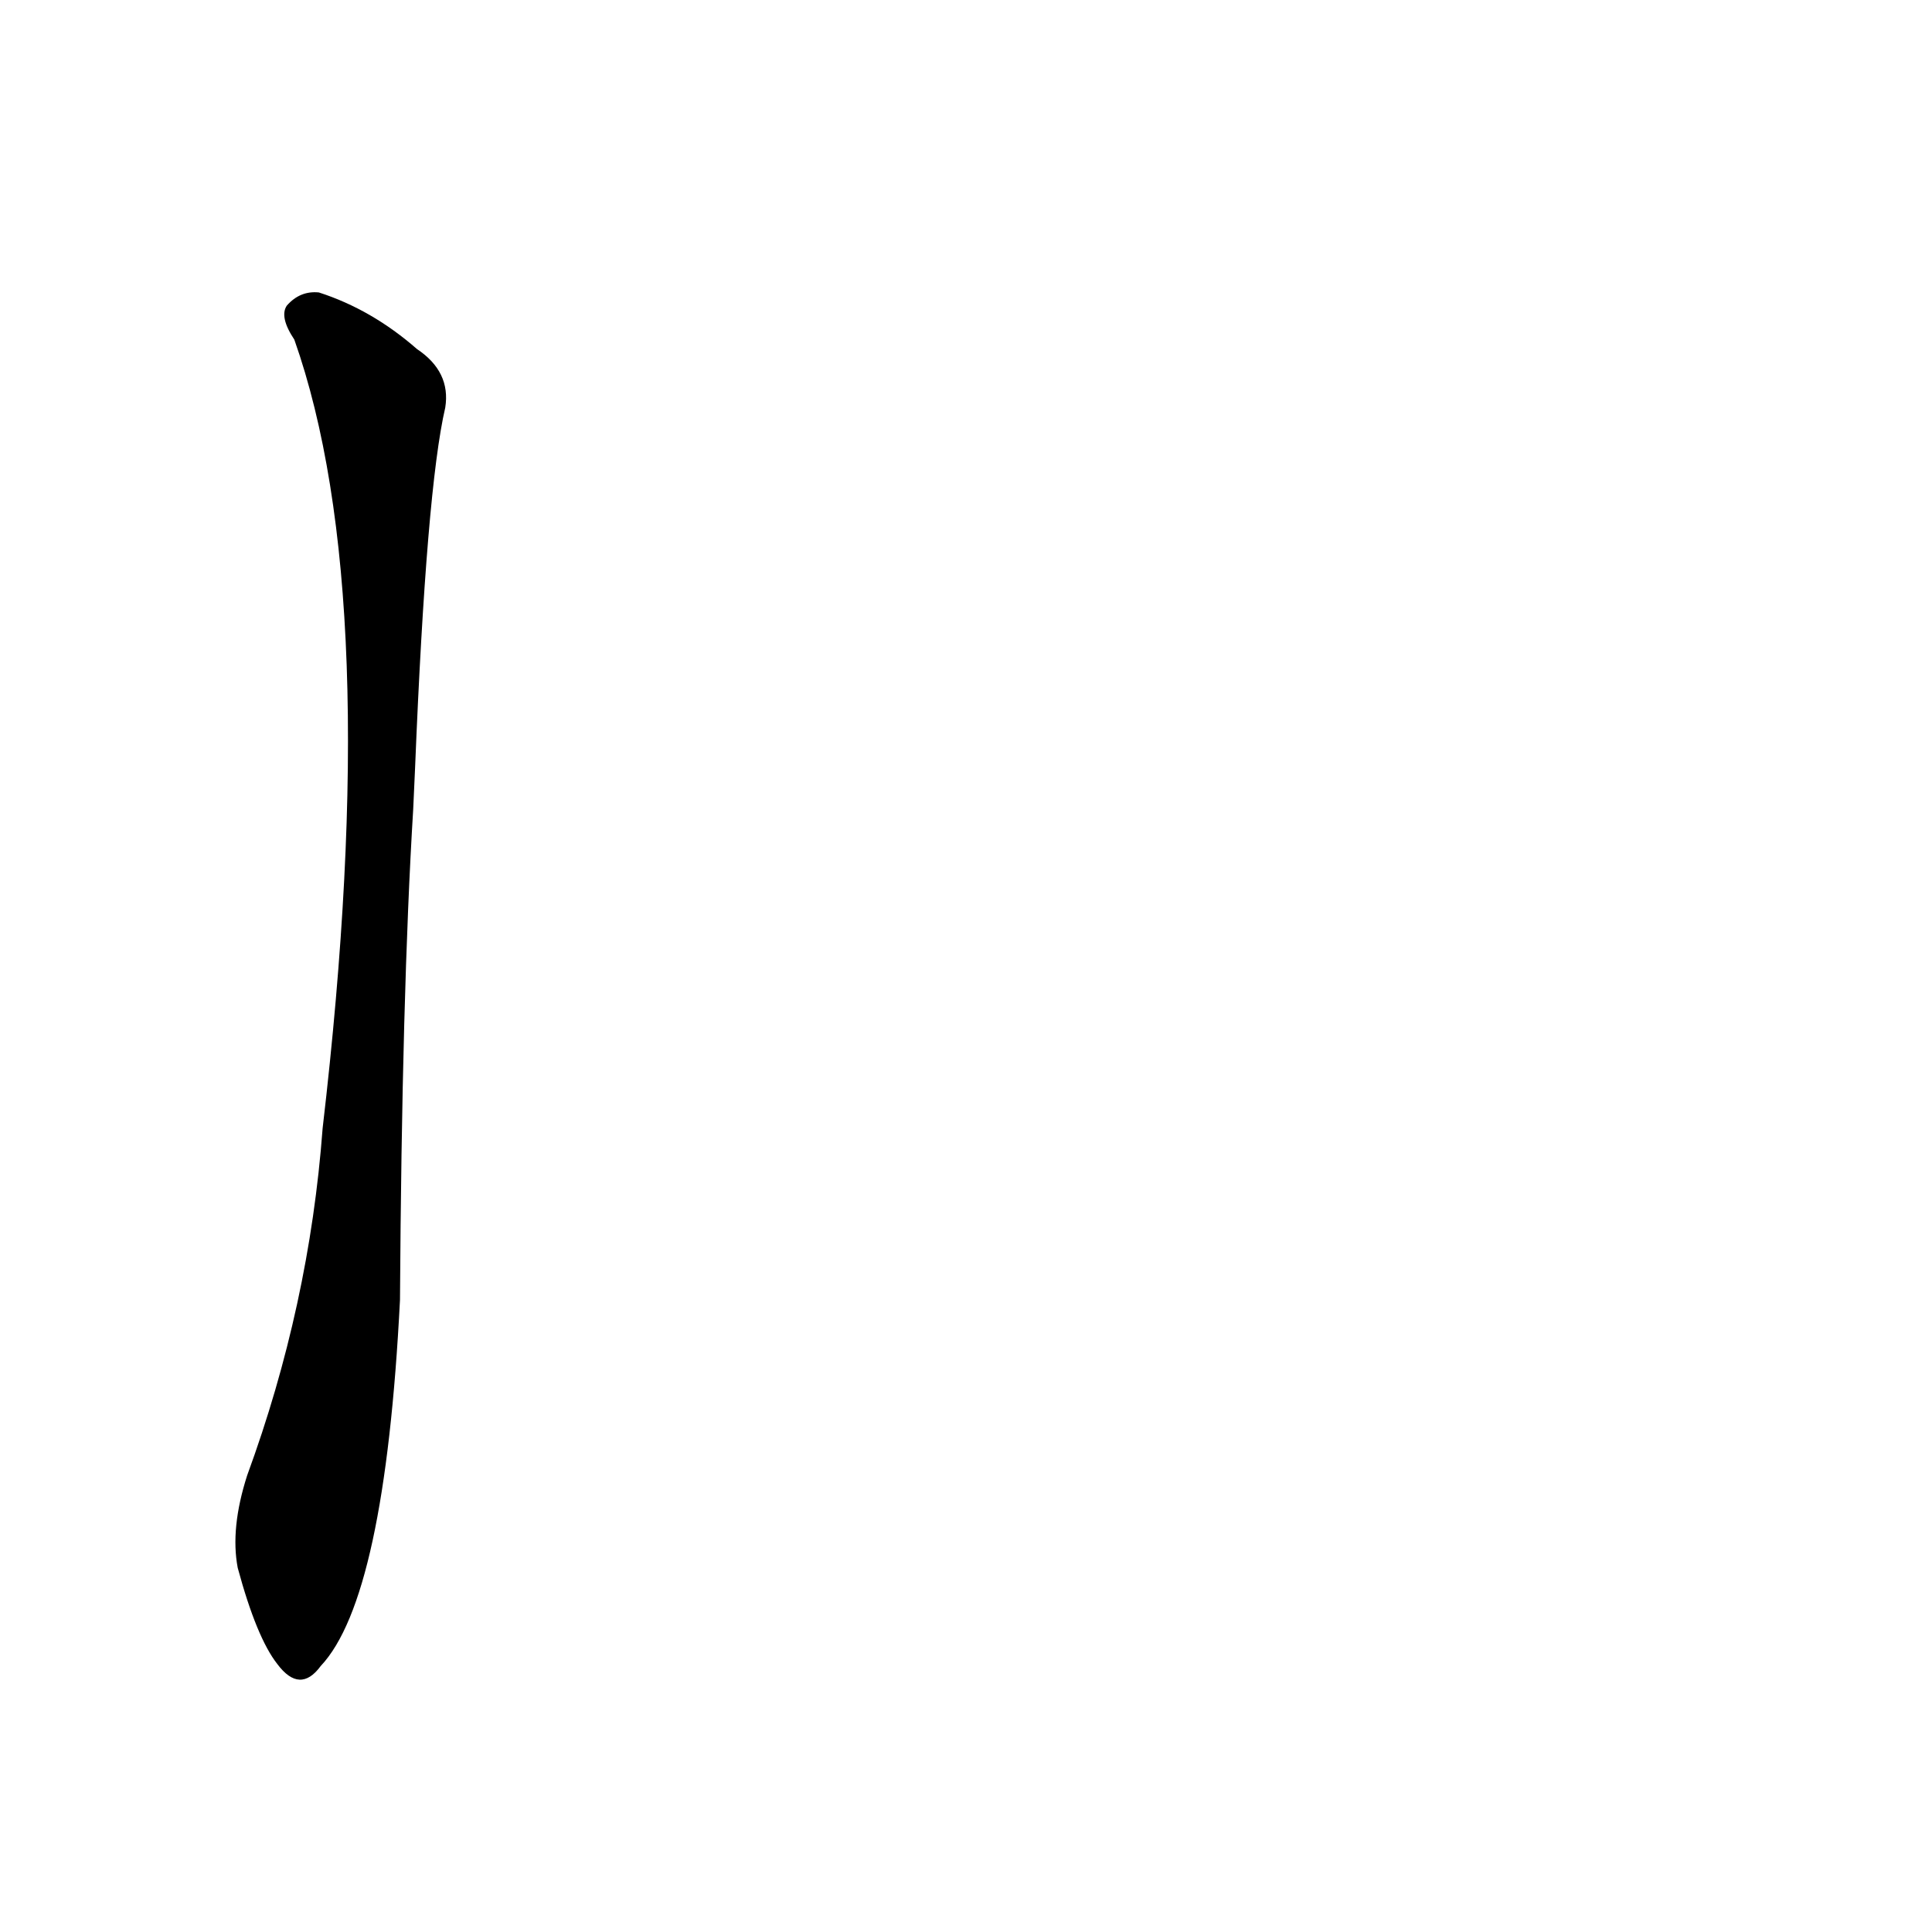 <?xml version='1.0' encoding='utf-8'?>
<svg xmlns="http://www.w3.org/2000/svg" version="1.1" viewBox="0 0 1024 1024"><g transform="scale(1, -1) translate(0, -900)"><path d="M 220 493 Q 226 641 236 684 Q 239 703 221 715 Q 197 736 169 745 Q 159 746 152 738 Q 148 732 156 720 Q 204 584 171 302 Q 164 208 131 118 Q 122 90 126 69 Q 136 32 147 18 Q 159 2 170 17 Q 204 53 212 211 Q 213 373 219 471 L 220 493 Z" fill="black" /></g></svg>